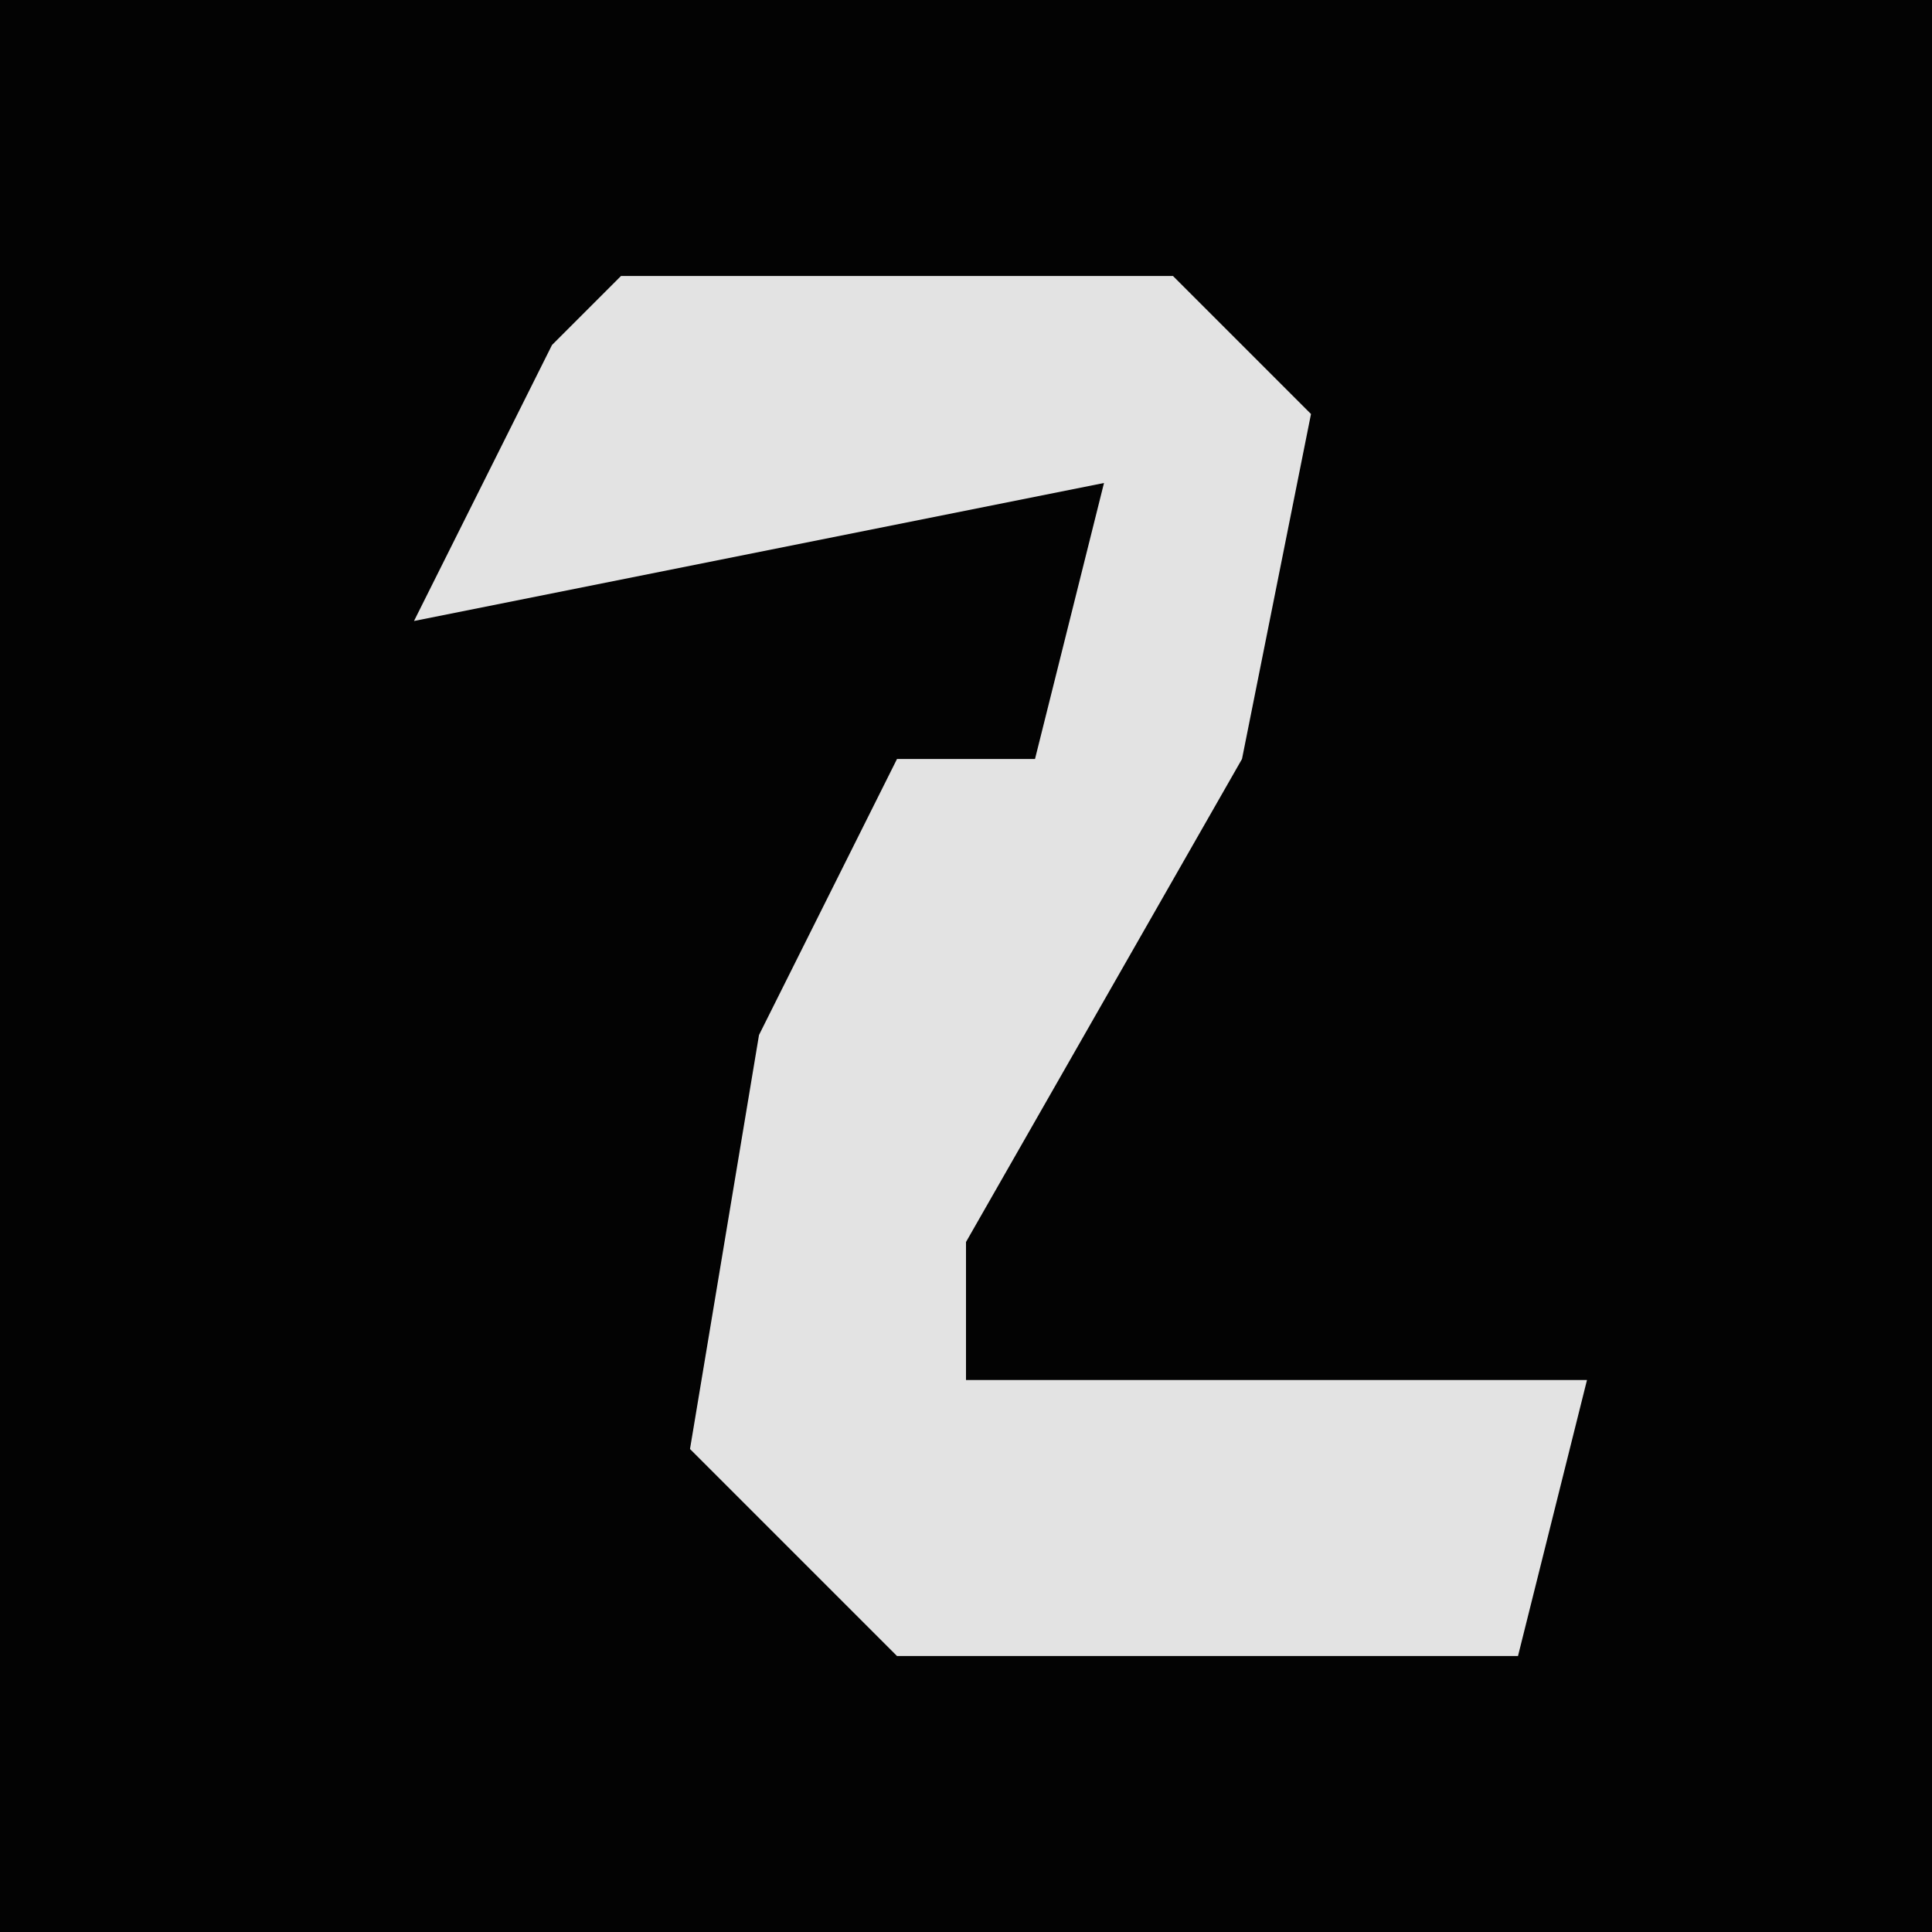 <?xml version="1.0" encoding="UTF-8"?>
<svg version="1.1" xmlns="http://www.w3.org/2000/svg" width="28" height="28">
<path d="M0,0 L28,0 L28,28 L0,28 Z " fill="#030303" transform="translate(0,0)"/>
<path d="M0,0 L8,0 L10,2 L9,7 L5,14 L5,16 L14,16 L13,20 L4,20 L1,17 L2,11 L4,7 L6,7 L7,3 L-3,5 L-1,1 Z " fill="#E3E3E3" transform="translate(9,4)"/>
</svg>
